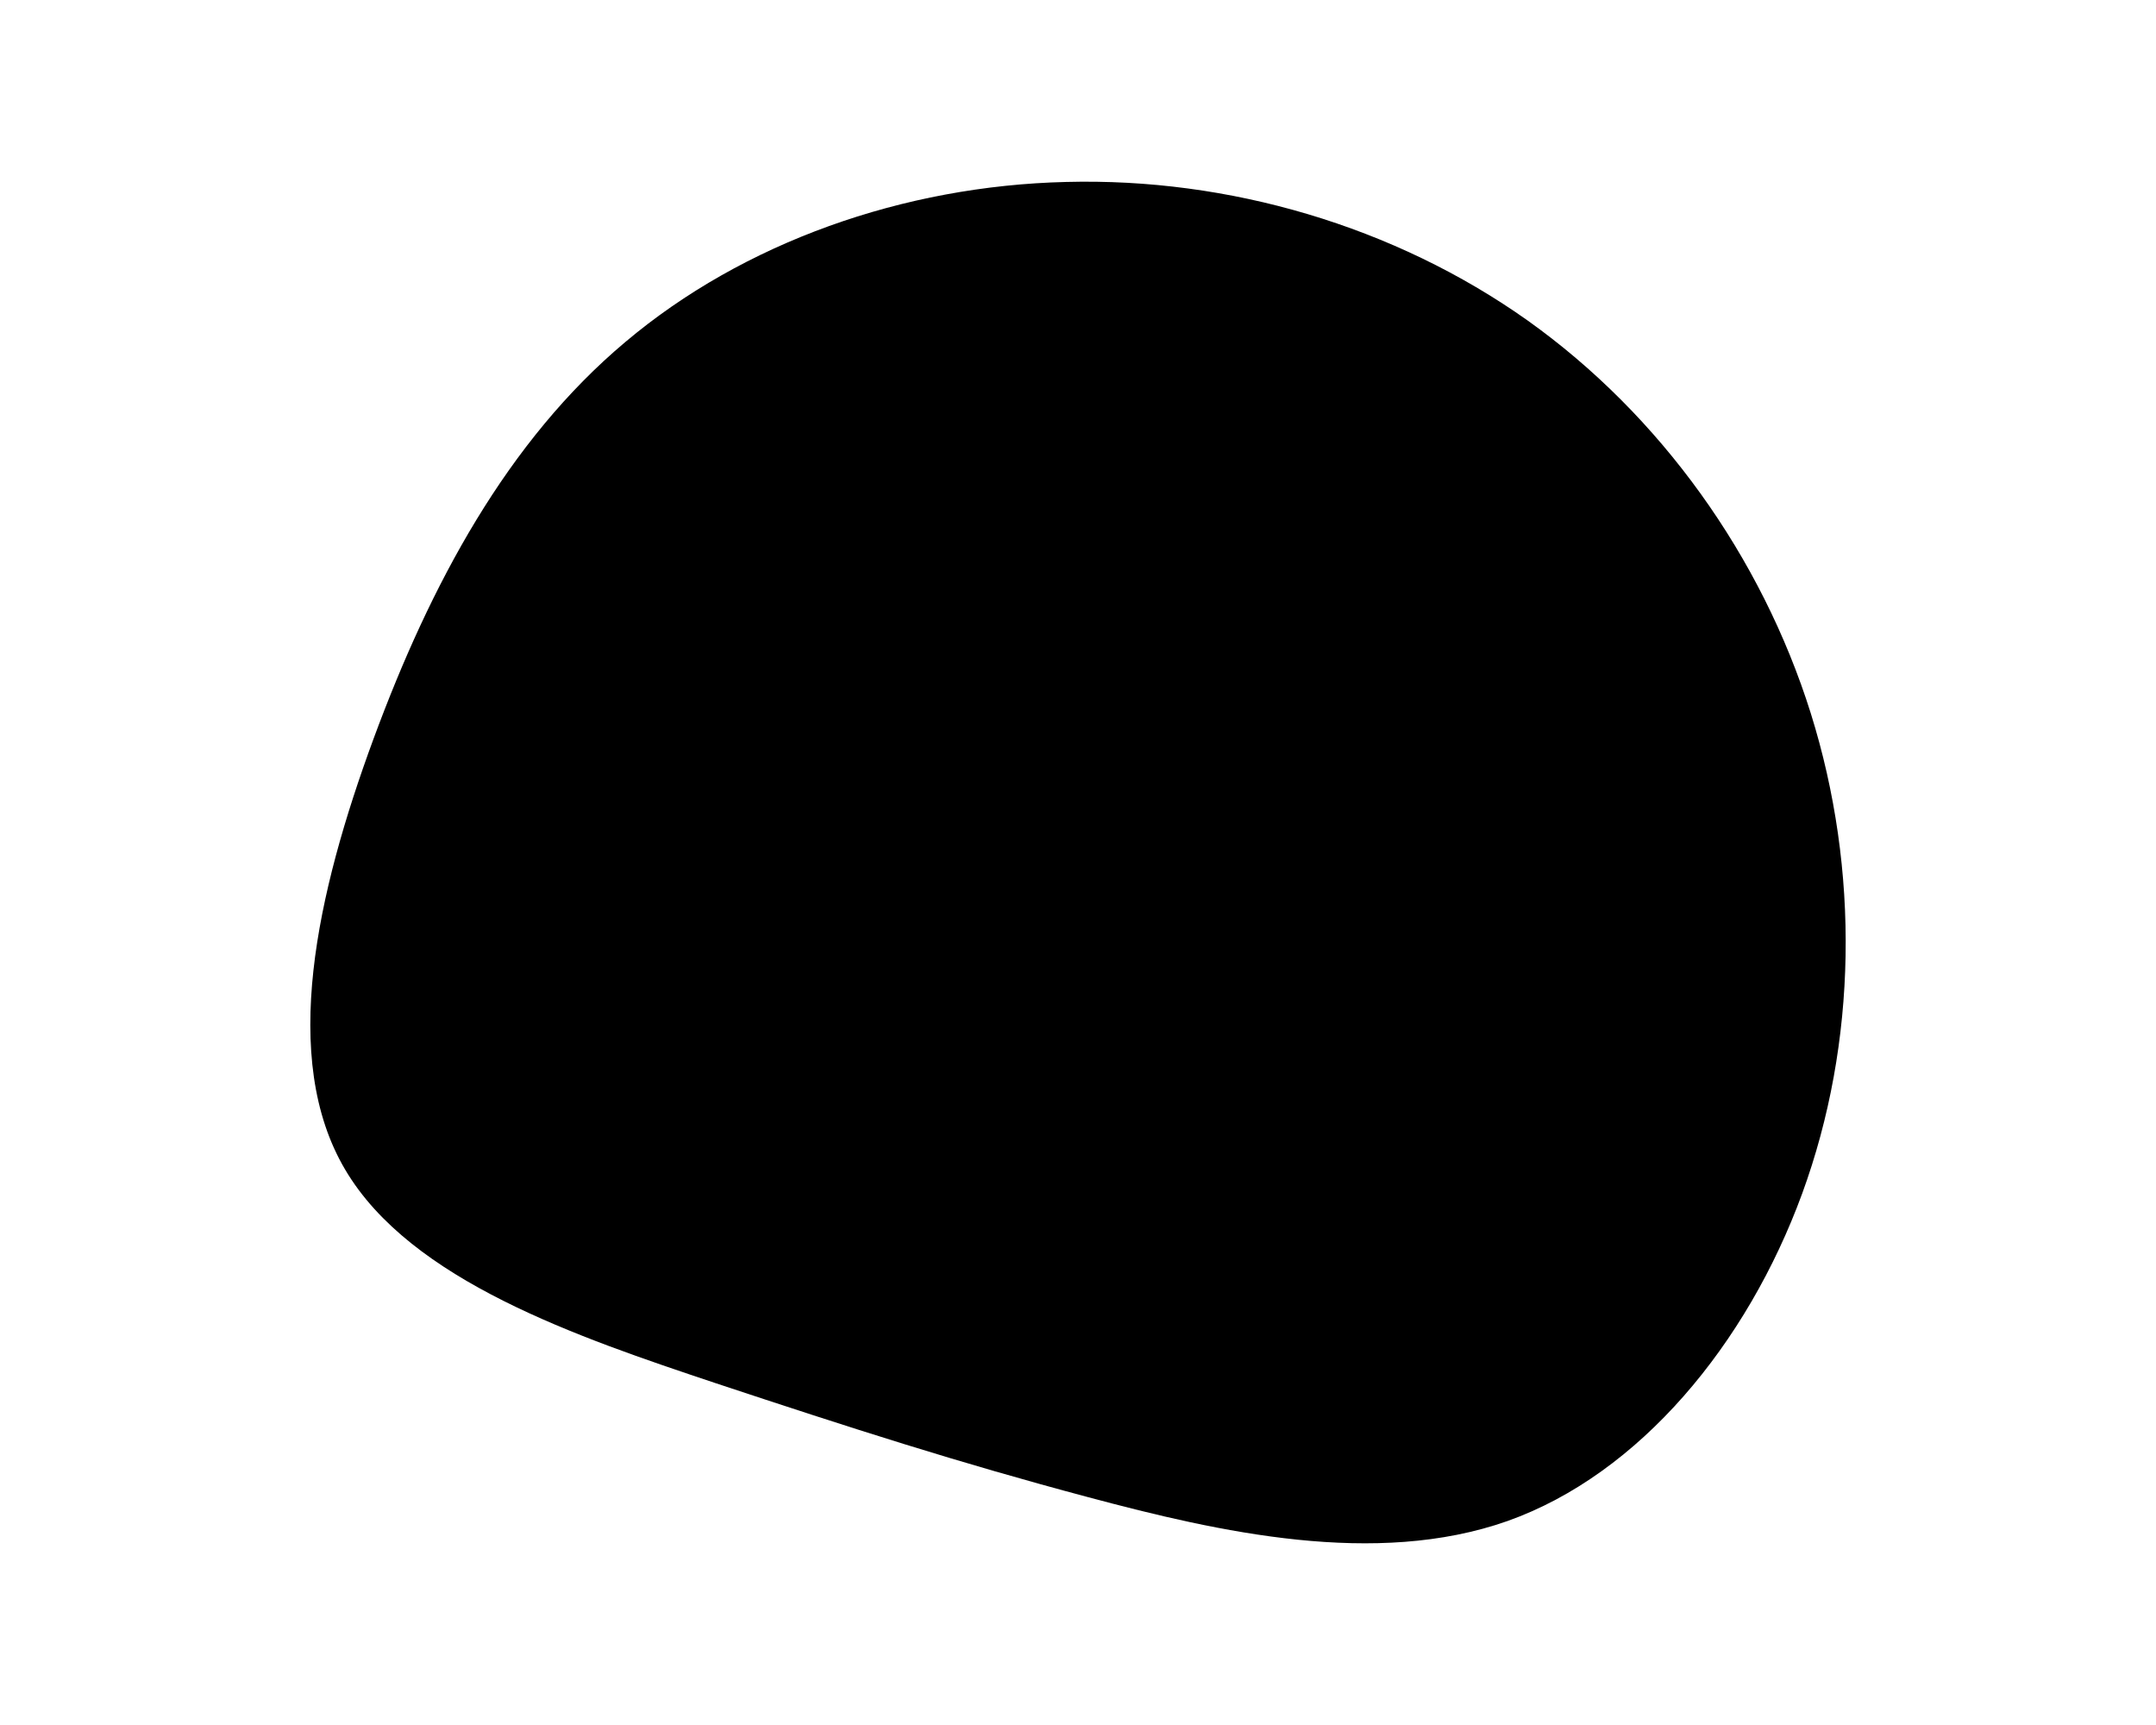 
<svg id="visual" viewBox="0 0 500 400" width="500" height="400" xmlns="http://www.w3.org/2000/svg" xmlns:xlink="http://www.w3.org/1999/xlink" version="1.1"><g transform="translate(246.535 222.092)"><path d="M107.7 -147.8C138.6 -125.8 162 -93 173.4 -56.7C184.8 -20.3 184.2 19.7 171.4 54.7C158.6 89.6 133.7 119.7 103.1 130.6C72.5 141.4 36.2 133.2 5.9 125.1C-24.5 117 -49 109.1 -80.7 98.6C-112.4 88 -151.3 74.9 -166.5 49.1C-181.7 23.4 -173.1 -15 -159.9 -50.8C-146.7 -86.6 -128.9 -119.8 -101.5 -142.8C-74.1 -165.9 -37 -179 0.7 -179.9C38.4 -180.9 76.8 -169.7 107.7 -147.8"></path></g></svg>
